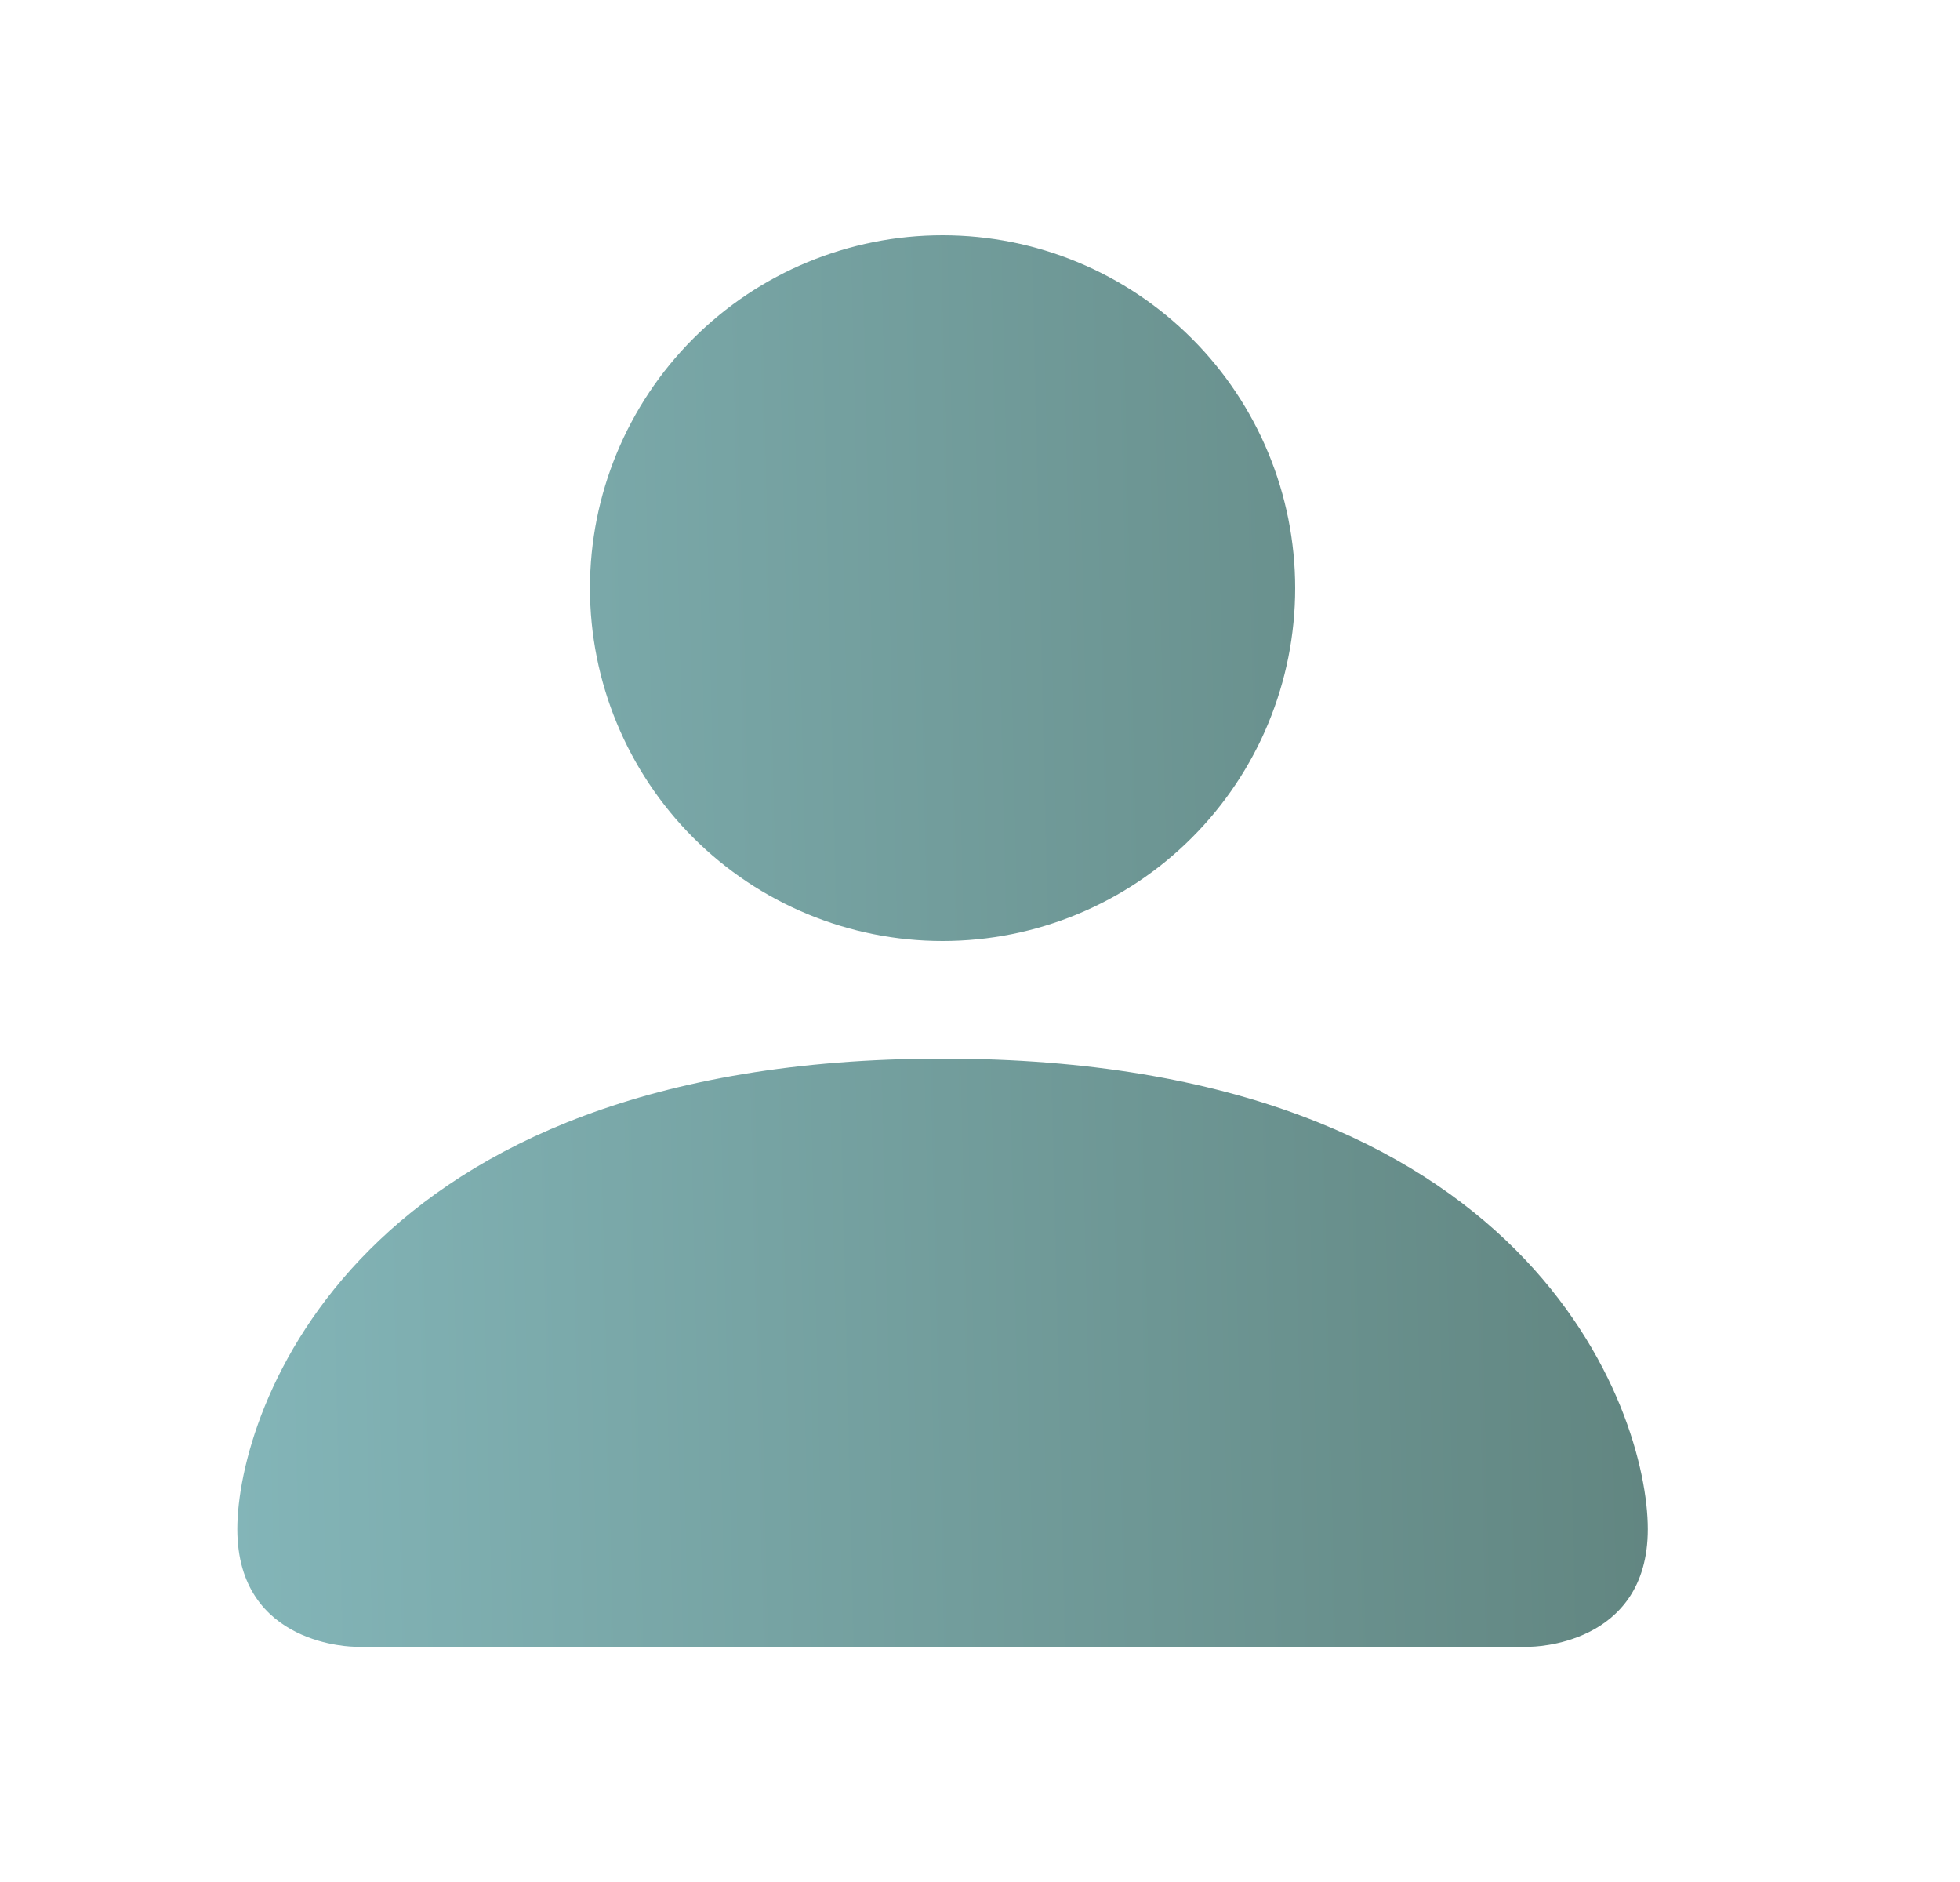 <svg width="25" height="24" viewBox="0 0 25 24" fill="none" xmlns="http://www.w3.org/2000/svg">
<path d="M4.527 21C4.527 21 3.027 21 3.027 19.5C3.027 18 4.527 13.5 12.023 13.5C19.519 13.5 21.018 18 21.018 19.5C21.018 21 19.519 21 19.519 21H4.527ZM12.023 12C13.216 12 14.36 11.526 15.203 10.682C16.047 9.838 16.52 8.693 16.52 7.5C16.52 6.307 16.047 5.162 15.203 4.318C14.36 3.474 13.216 3 12.023 3C10.83 3 9.686 3.474 8.842 4.318C7.999 5.162 7.525 6.307 7.525 7.5C7.525 8.693 7.999 9.838 8.842 10.682C9.686 11.526 10.83 12 12.023 12Z" fill="url(#paint0_linear_684_1304)"/>
<defs>
<linearGradient id="paint0_linear_684_1304" x1="3.027" y1="21" x2="21.433" y2="20.565" gradientUnits="userSpaceOnUse">
<stop stop-color="#83B5B8"/>
<stop offset="1" stop-color="#618580"/>
</linearGradient>
</defs>
</svg>
